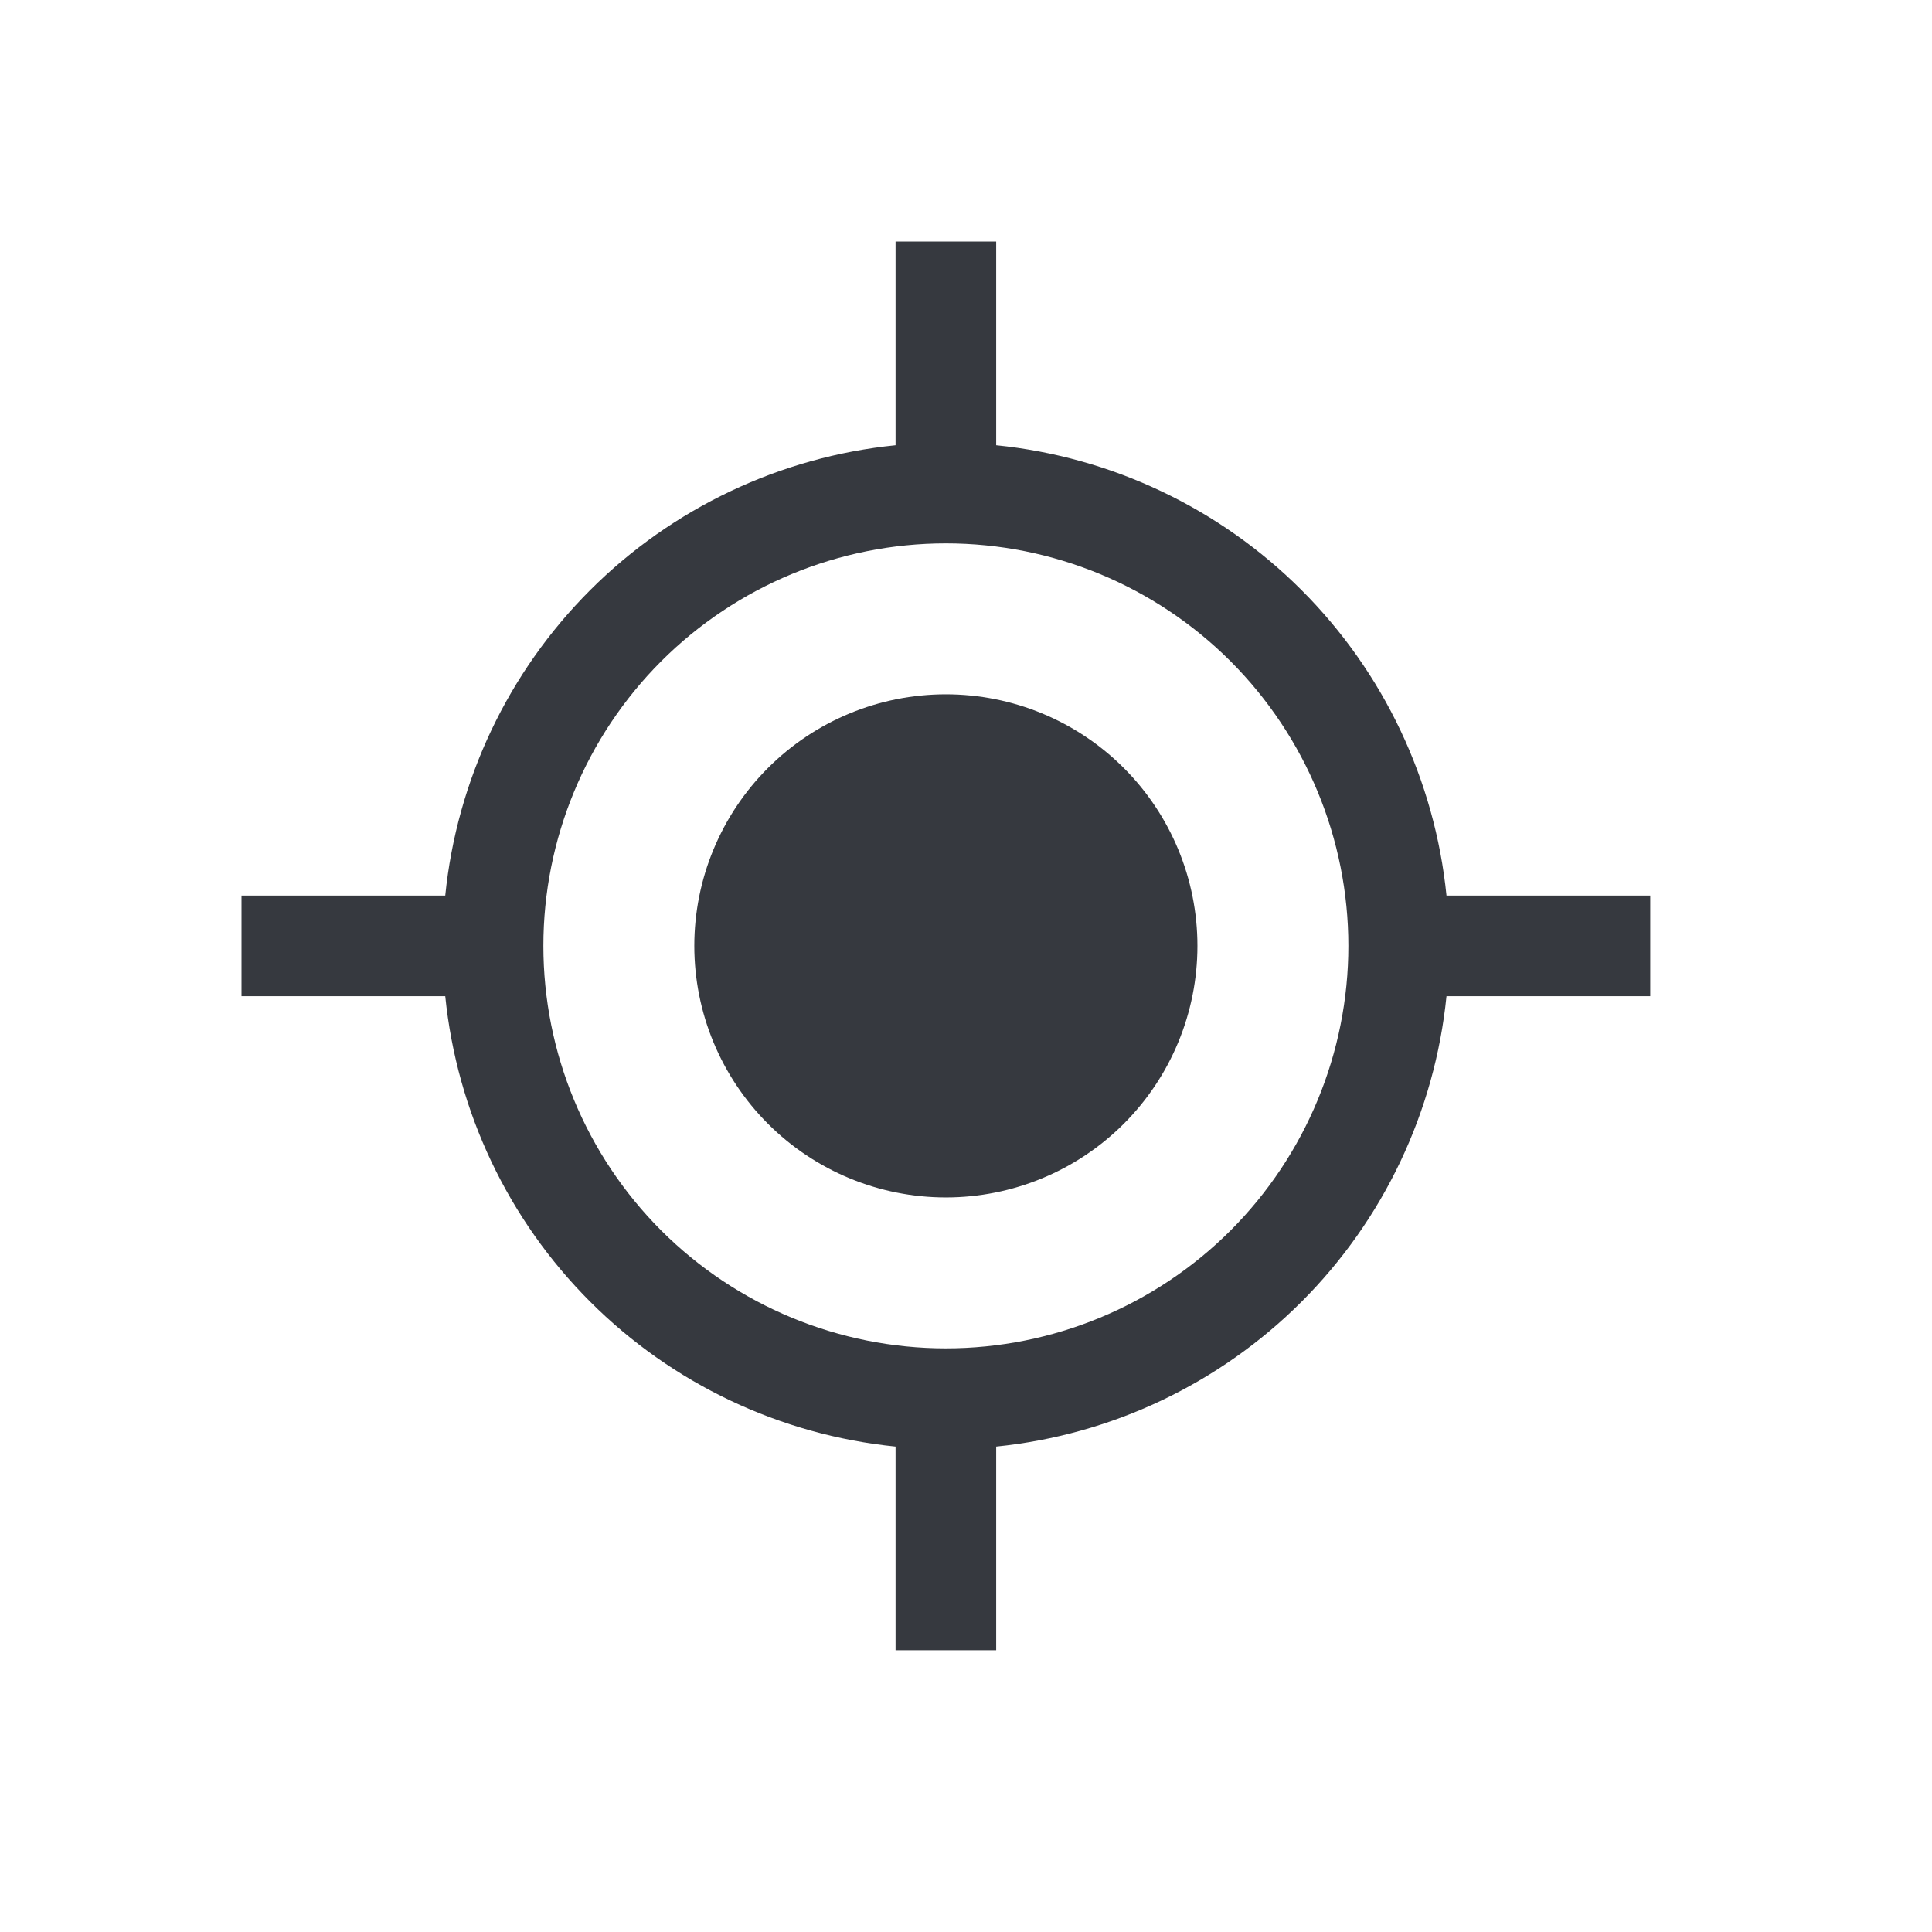 <svg width="24" height="24" viewBox="0 0 24 24" fill="none" xmlns="http://www.w3.org/2000/svg">
<path d="M11.75 14.875C12.579 14.875 13.374 14.546 13.96 13.96C14.546 13.374 14.875 12.579 14.875 11.75C14.875 10.921 14.546 10.126 13.96 9.54C13.374 8.954 12.579 8.625 11.75 8.625C10.921 8.625 10.126 8.954 9.54 9.54C8.954 10.126 8.625 10.921 8.625 11.75C8.625 12.579 8.954 13.374 9.54 13.96C10.126 14.546 10.921 14.875 11.75 14.875ZM12.375 3.625C12.375 3.459 12.375 3 12.375 3C12.375 3 11.916 3 11.75 3C11.584 3 11.125 3 11.125 3C11.125 3 11.125 3.459 11.125 3.625V5.531C9.691 5.676 8.35 6.312 7.331 7.331C6.312 8.35 5.676 9.691 5.531 11.125H3.625C3.459 11.125 3 11.125 3 11.125C3 11.125 3 11.584 3 11.75C3 11.916 3 12.375 3 12.375C3 12.375 3.459 12.375 3.625 12.375H5.531C5.676 13.809 6.311 15.15 7.331 16.17C8.35 17.189 9.69 17.825 11.125 17.97V19.875C11.125 20.041 11.125 20.5 11.125 20.5C11.125 20.5 11.584 20.5 11.75 20.5C11.916 20.5 12.375 20.5 12.375 20.5C12.375 20.5 12.375 20.041 12.375 19.875V17.97C13.809 17.825 15.15 17.189 16.169 16.17C17.189 15.15 17.824 13.809 17.969 12.375H19.875C20.041 12.375 20.5 12.375 20.5 12.375C20.5 12.375 20.5 11.916 20.5 11.75C20.5 11.584 20.5 11.125 20.5 11.125C20.5 11.125 20.041 11.125 19.875 11.125H17.969C17.824 9.691 17.188 8.35 16.169 7.331C15.15 6.312 13.809 5.676 12.375 5.531V3.625ZM11.75 16.75C10.424 16.75 9.152 16.223 8.214 15.286C7.277 14.348 6.75 13.076 6.75 11.75C6.75 10.424 7.277 9.152 8.214 8.214C9.152 7.277 10.424 6.75 11.75 6.75C13.076 6.75 14.348 7.277 15.286 8.214C16.223 9.152 16.75 10.424 16.75 11.75C16.75 13.076 16.223 14.348 15.286 15.286C14.348 16.223 13.076 16.75 11.75 16.75Z" fill="#36393F"/>
</svg>
